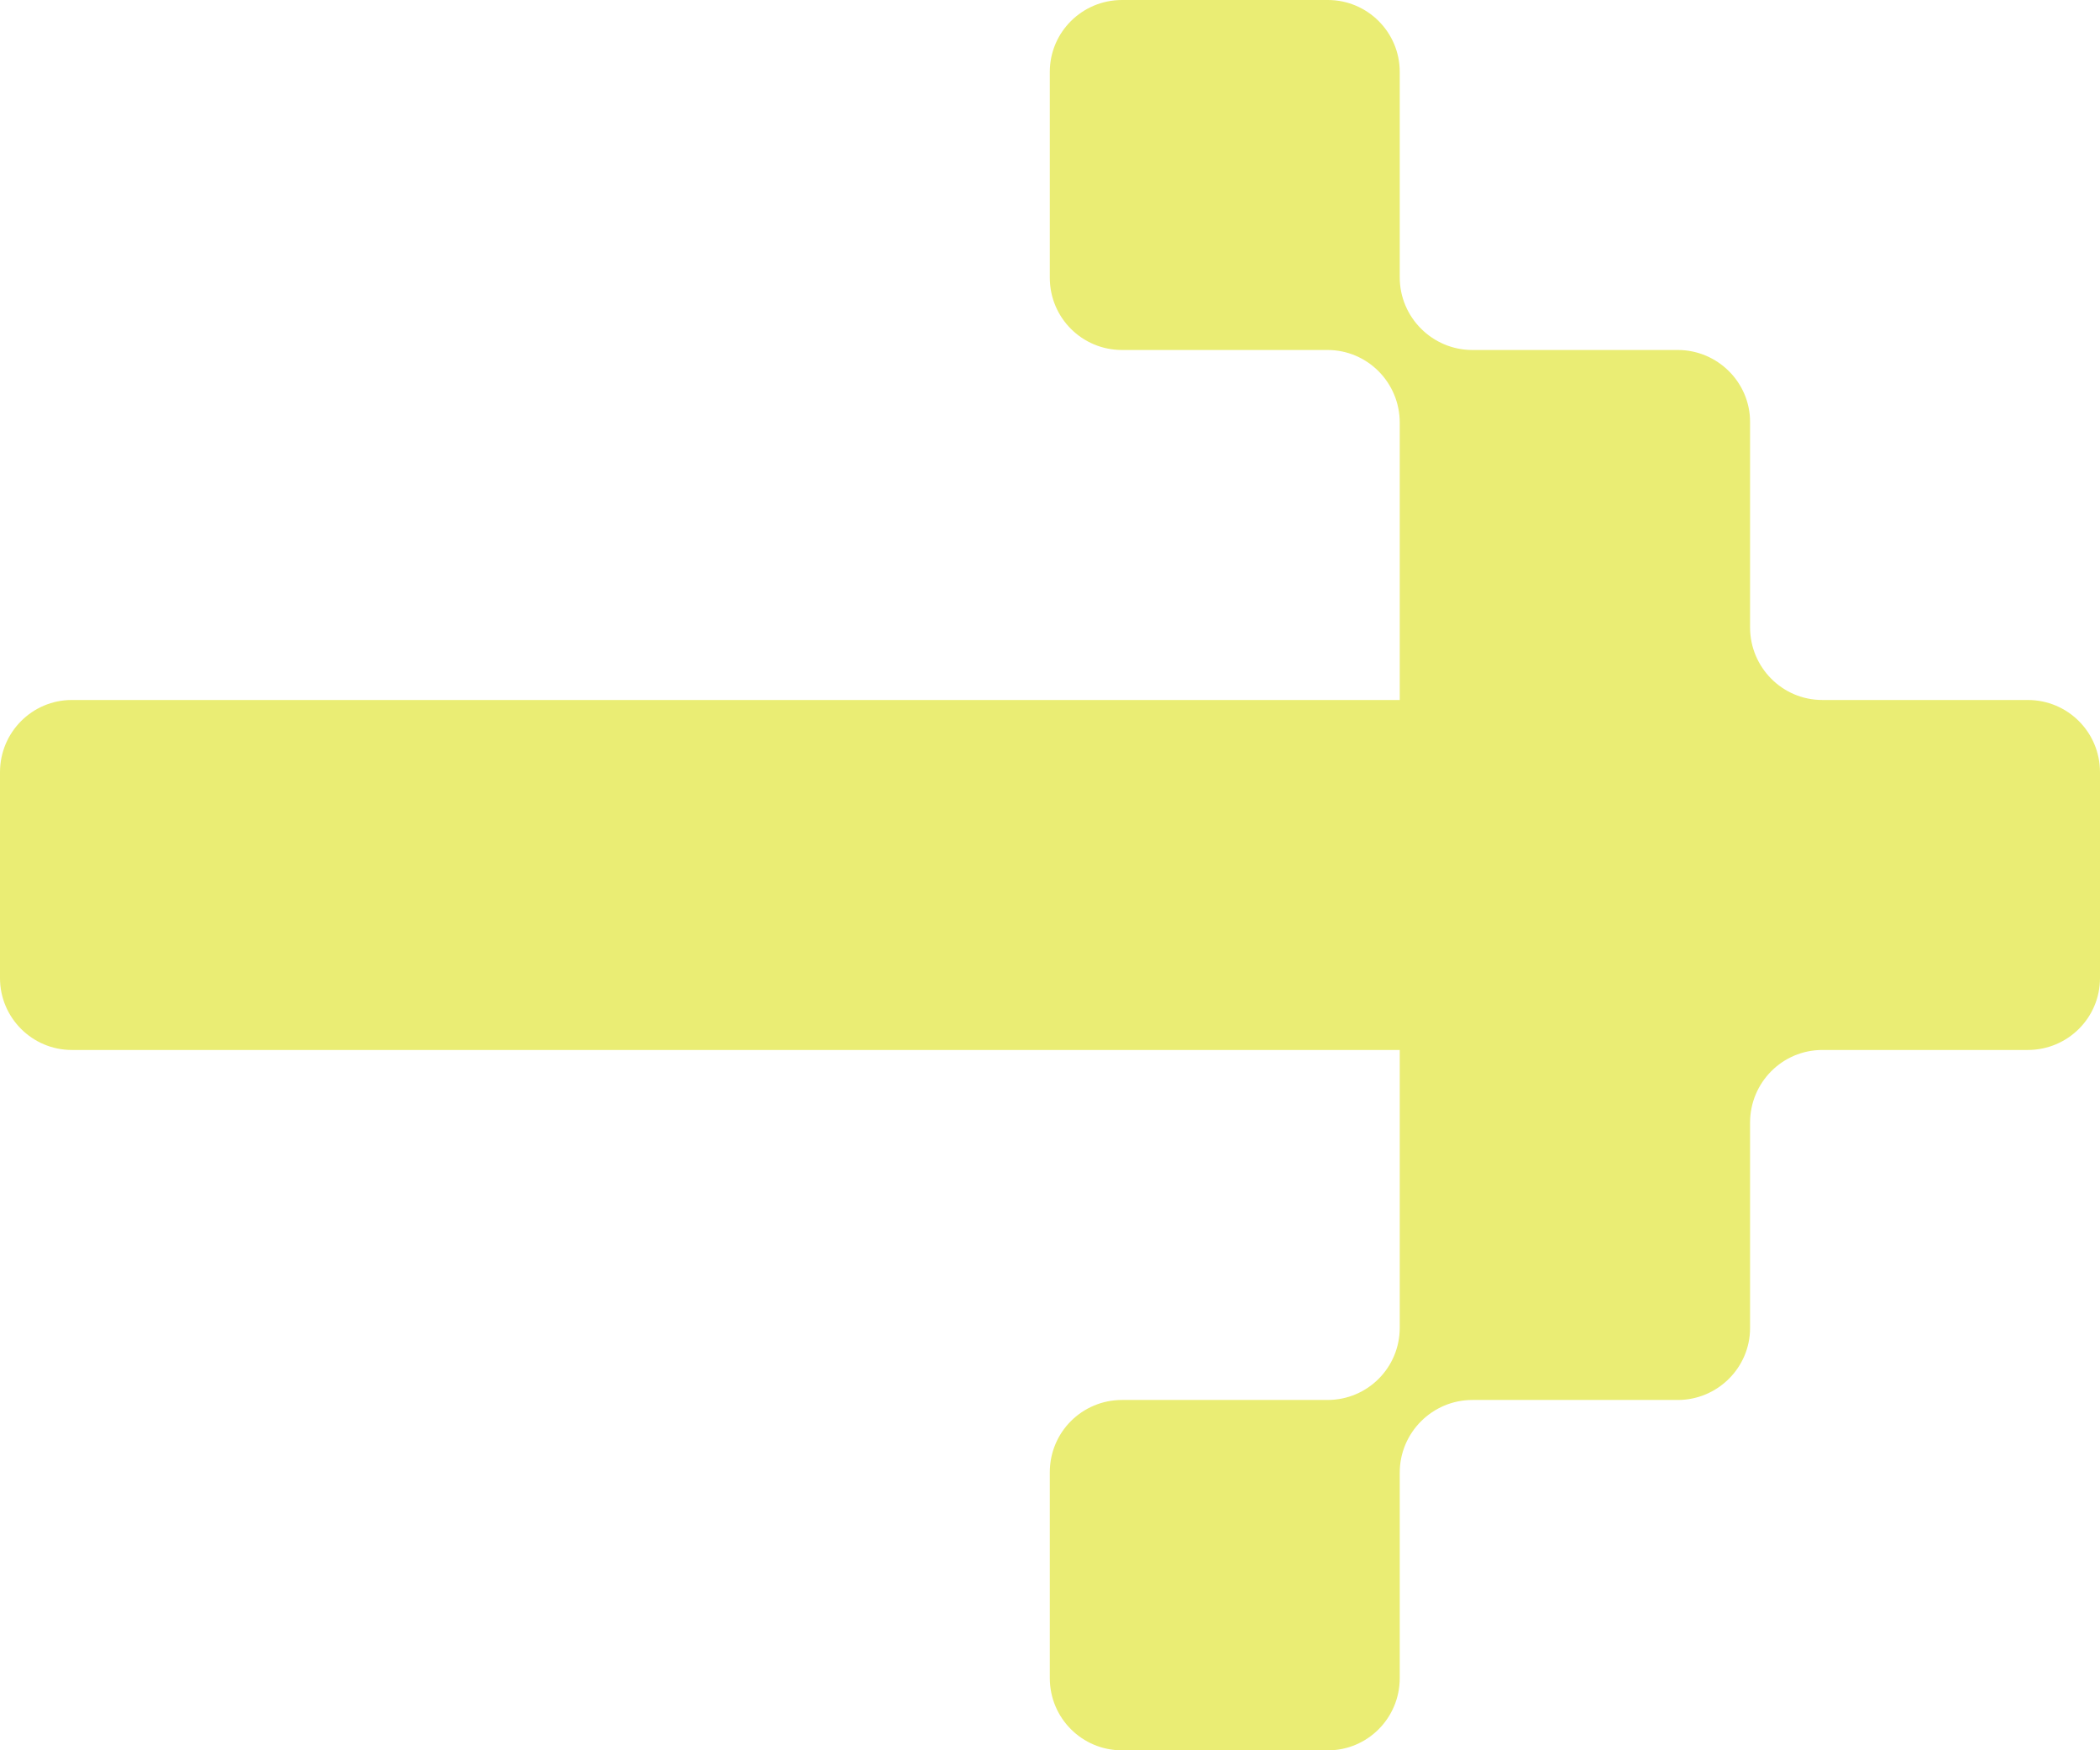 <?xml version="1.0" encoding="UTF-8"?>
<svg id="Layer_2" data-name="Layer 2" xmlns="http://www.w3.org/2000/svg" viewBox="0 0 54.07 45.06">
  <defs>
    <style>
      .cls-1 {
        fill: #eaed74;
        stroke-width: 0px;
      }
    </style>
  </defs>
  <g id="Layer_1-2" data-name="Layer 1">
    <path class="cls-1" d="m54.07,19.88v5.3c0,1.02-.83,1.85-1.86,1.85h-5.29c-1.03,0-1.86.84-1.86,1.87v5.29c0,1.02-.84,1.85-1.86,1.85h-5.29c-1.03,0-1.87.84-1.87,1.87v5.29c0,1.03-.83,1.86-1.85,1.86h-5.3c-1.03,0-1.86-.83-1.86-1.86v-5.3c0-1.03.83-1.86,1.86-1.86h5.29c1.03,0,1.86-.83,1.86-1.86v-7.15H1.85c-1.02,0-1.85-.83-1.85-1.85v-5.3c0-1.03.83-1.86,1.85-1.86h34.19v-7.14c0-1.03-.83-1.87-1.86-1.87h-5.29c-1.03,0-1.86-.83-1.86-1.86V1.85c0-1.02.83-1.85,1.86-1.85h5.3c1.02,0,1.85.83,1.85,1.85v5.29c0,1.03.84,1.87,1.87,1.87h5.29c1.02,0,1.86.83,1.86,1.85v5.29c0,1.03.83,1.87,1.86,1.87h5.29c1.03,0,1.86.83,1.86,1.86Z"/>
  </g>
</svg>